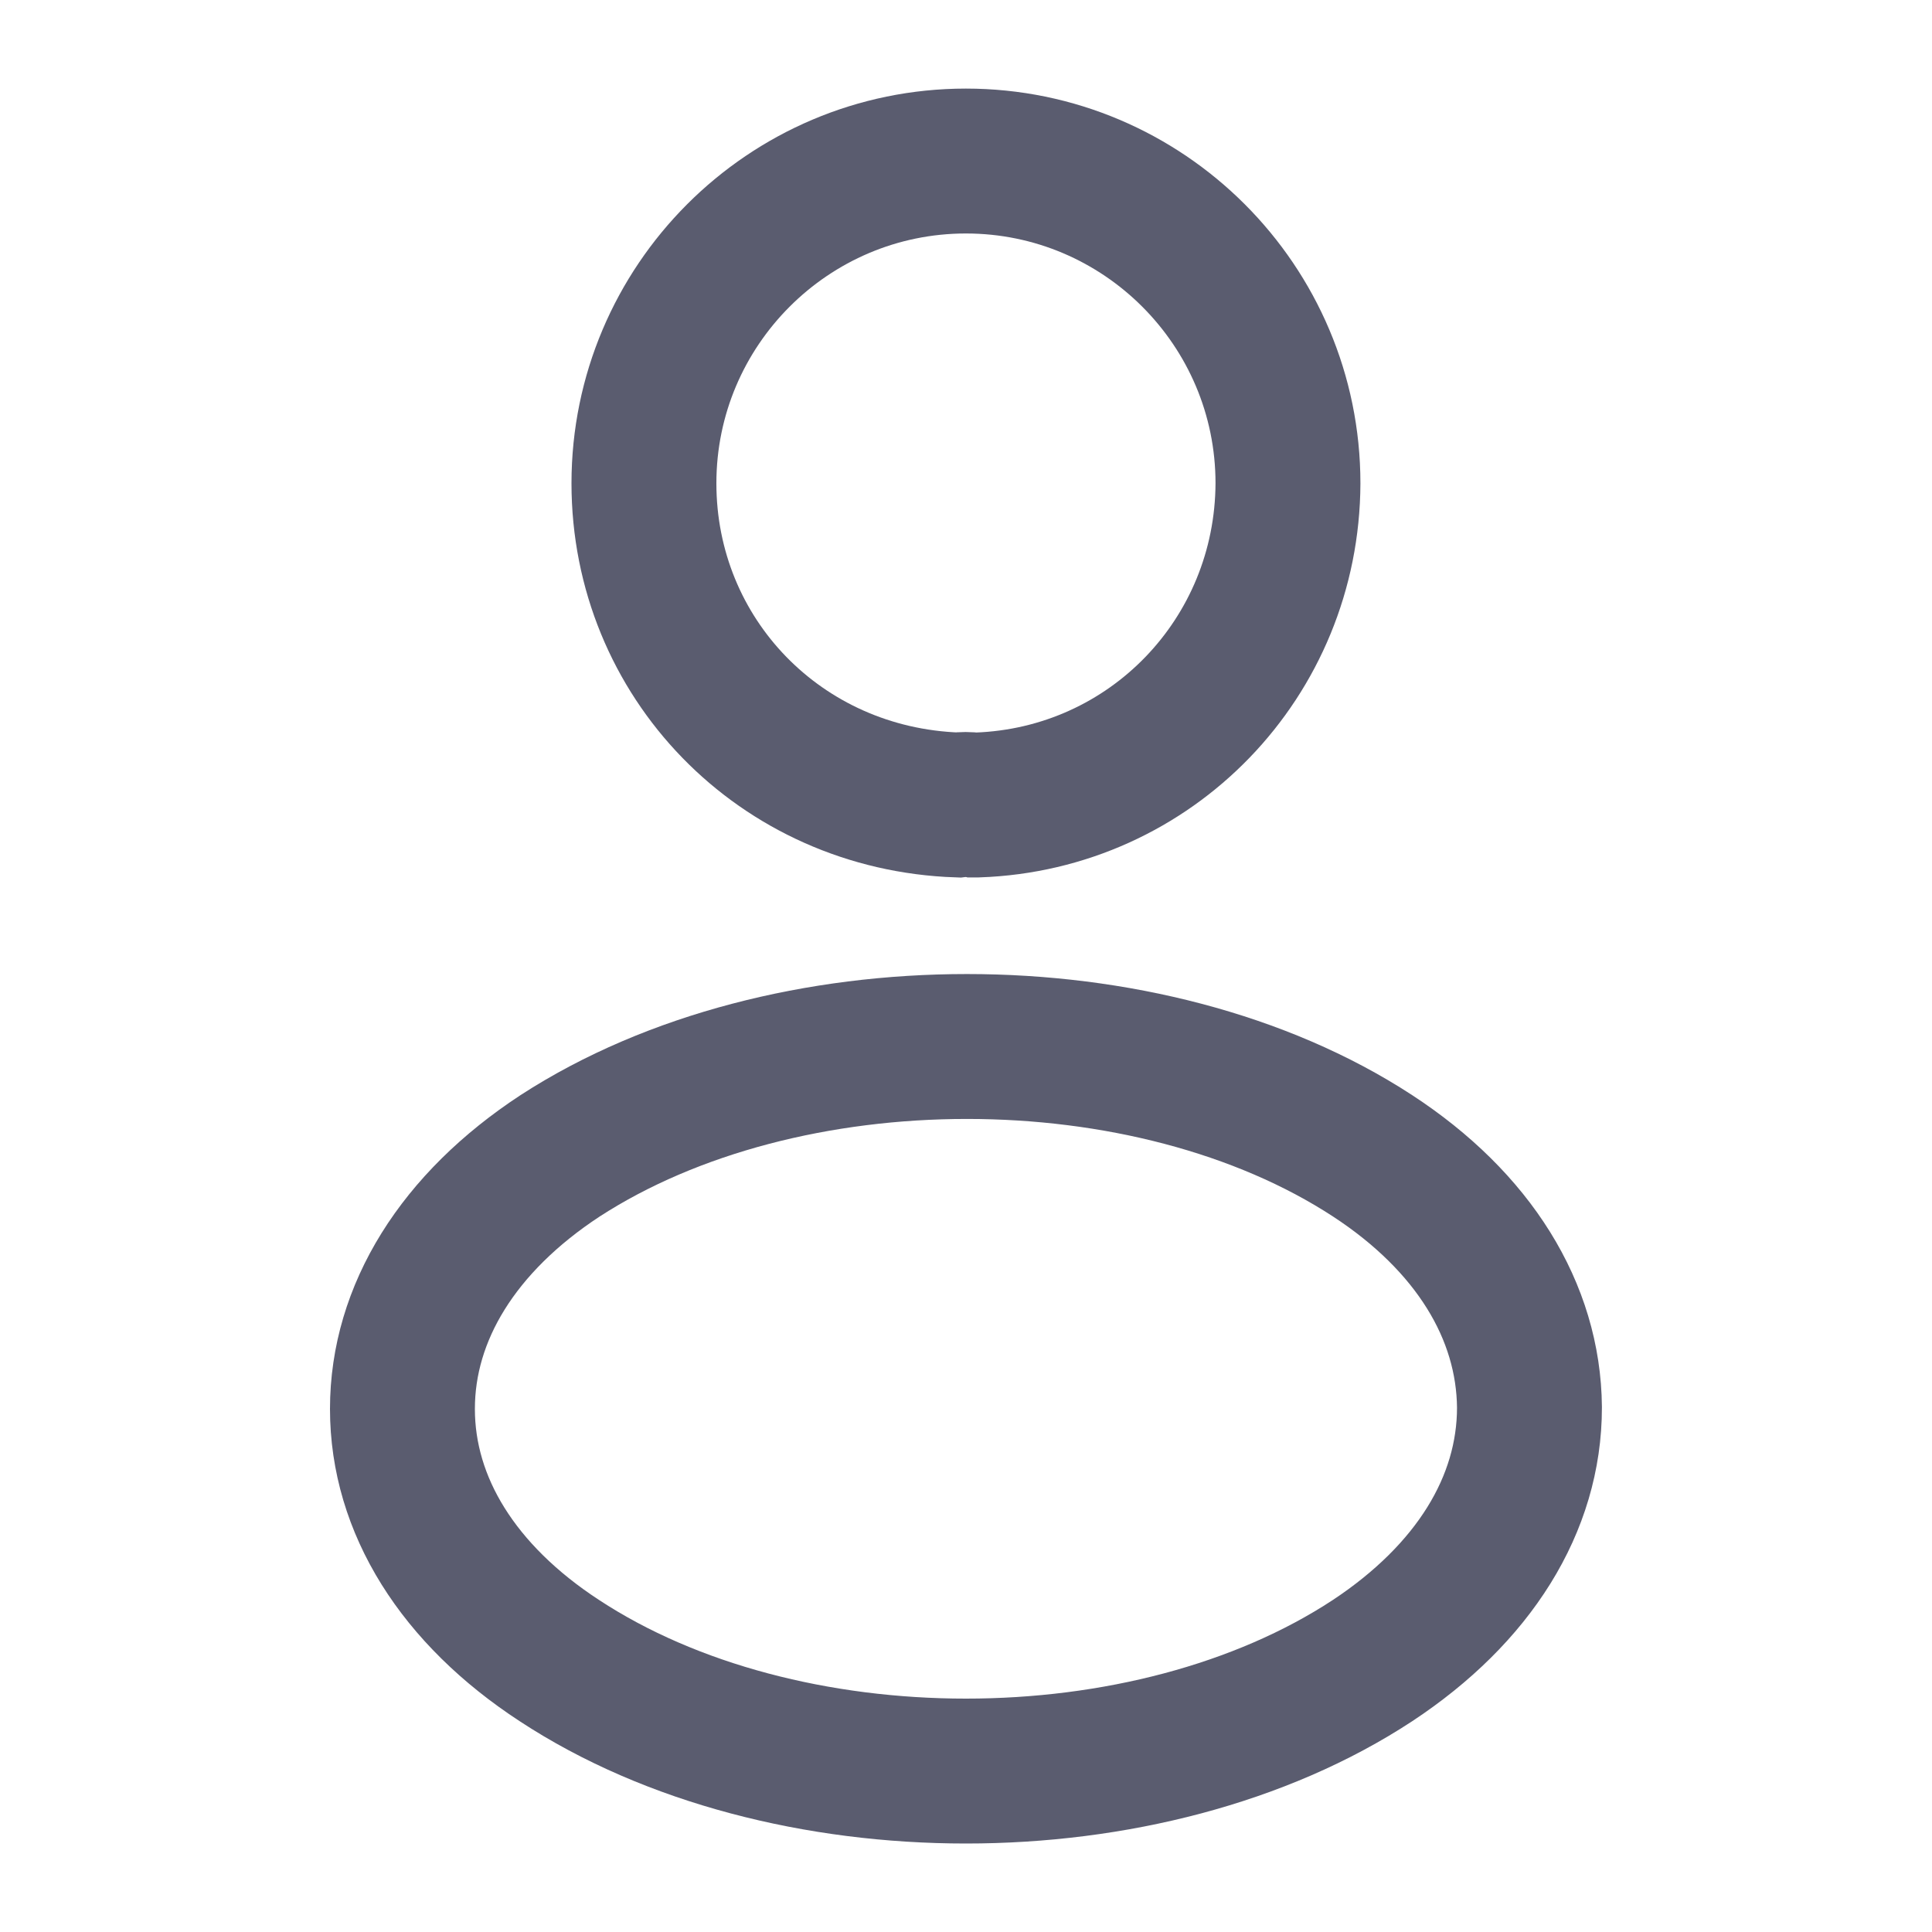 <svg width="20" height="20" viewBox="0 0 20 20" fill="none" xmlns="http://www.w3.org/2000/svg">
<path d="M9.999 1.667C8.161 1.667 6.666 3.163 6.666 5.003C6.666 6.809 8.077 8.27 9.915 8.333C9.971 8.326 10.027 8.326 10.069 8.333C10.084 8.333 10.091 8.333 10.105 8.333C10.112 8.333 10.112 8.333 10.119 8.333C11.915 8.27 13.326 6.809 13.333 5.003C13.333 3.163 11.838 1.667 9.999 1.667Z" stroke="#5A5C6F" stroke-width="1.5"/>
<path d="M14.209 11.965C11.897 10.456 8.127 10.456 5.798 11.965C4.746 12.655 4.166 13.588 4.166 14.585C4.166 15.583 4.746 16.508 5.79 17.19C6.95 17.952 8.475 18.334 9.999 18.334C11.524 18.334 13.049 17.952 14.209 17.19C15.253 16.5 15.833 15.575 15.833 14.569C15.824 13.572 15.253 12.647 14.209 11.965Z" stroke="#5A5C6F" stroke-width="1.5"/>
</svg>
